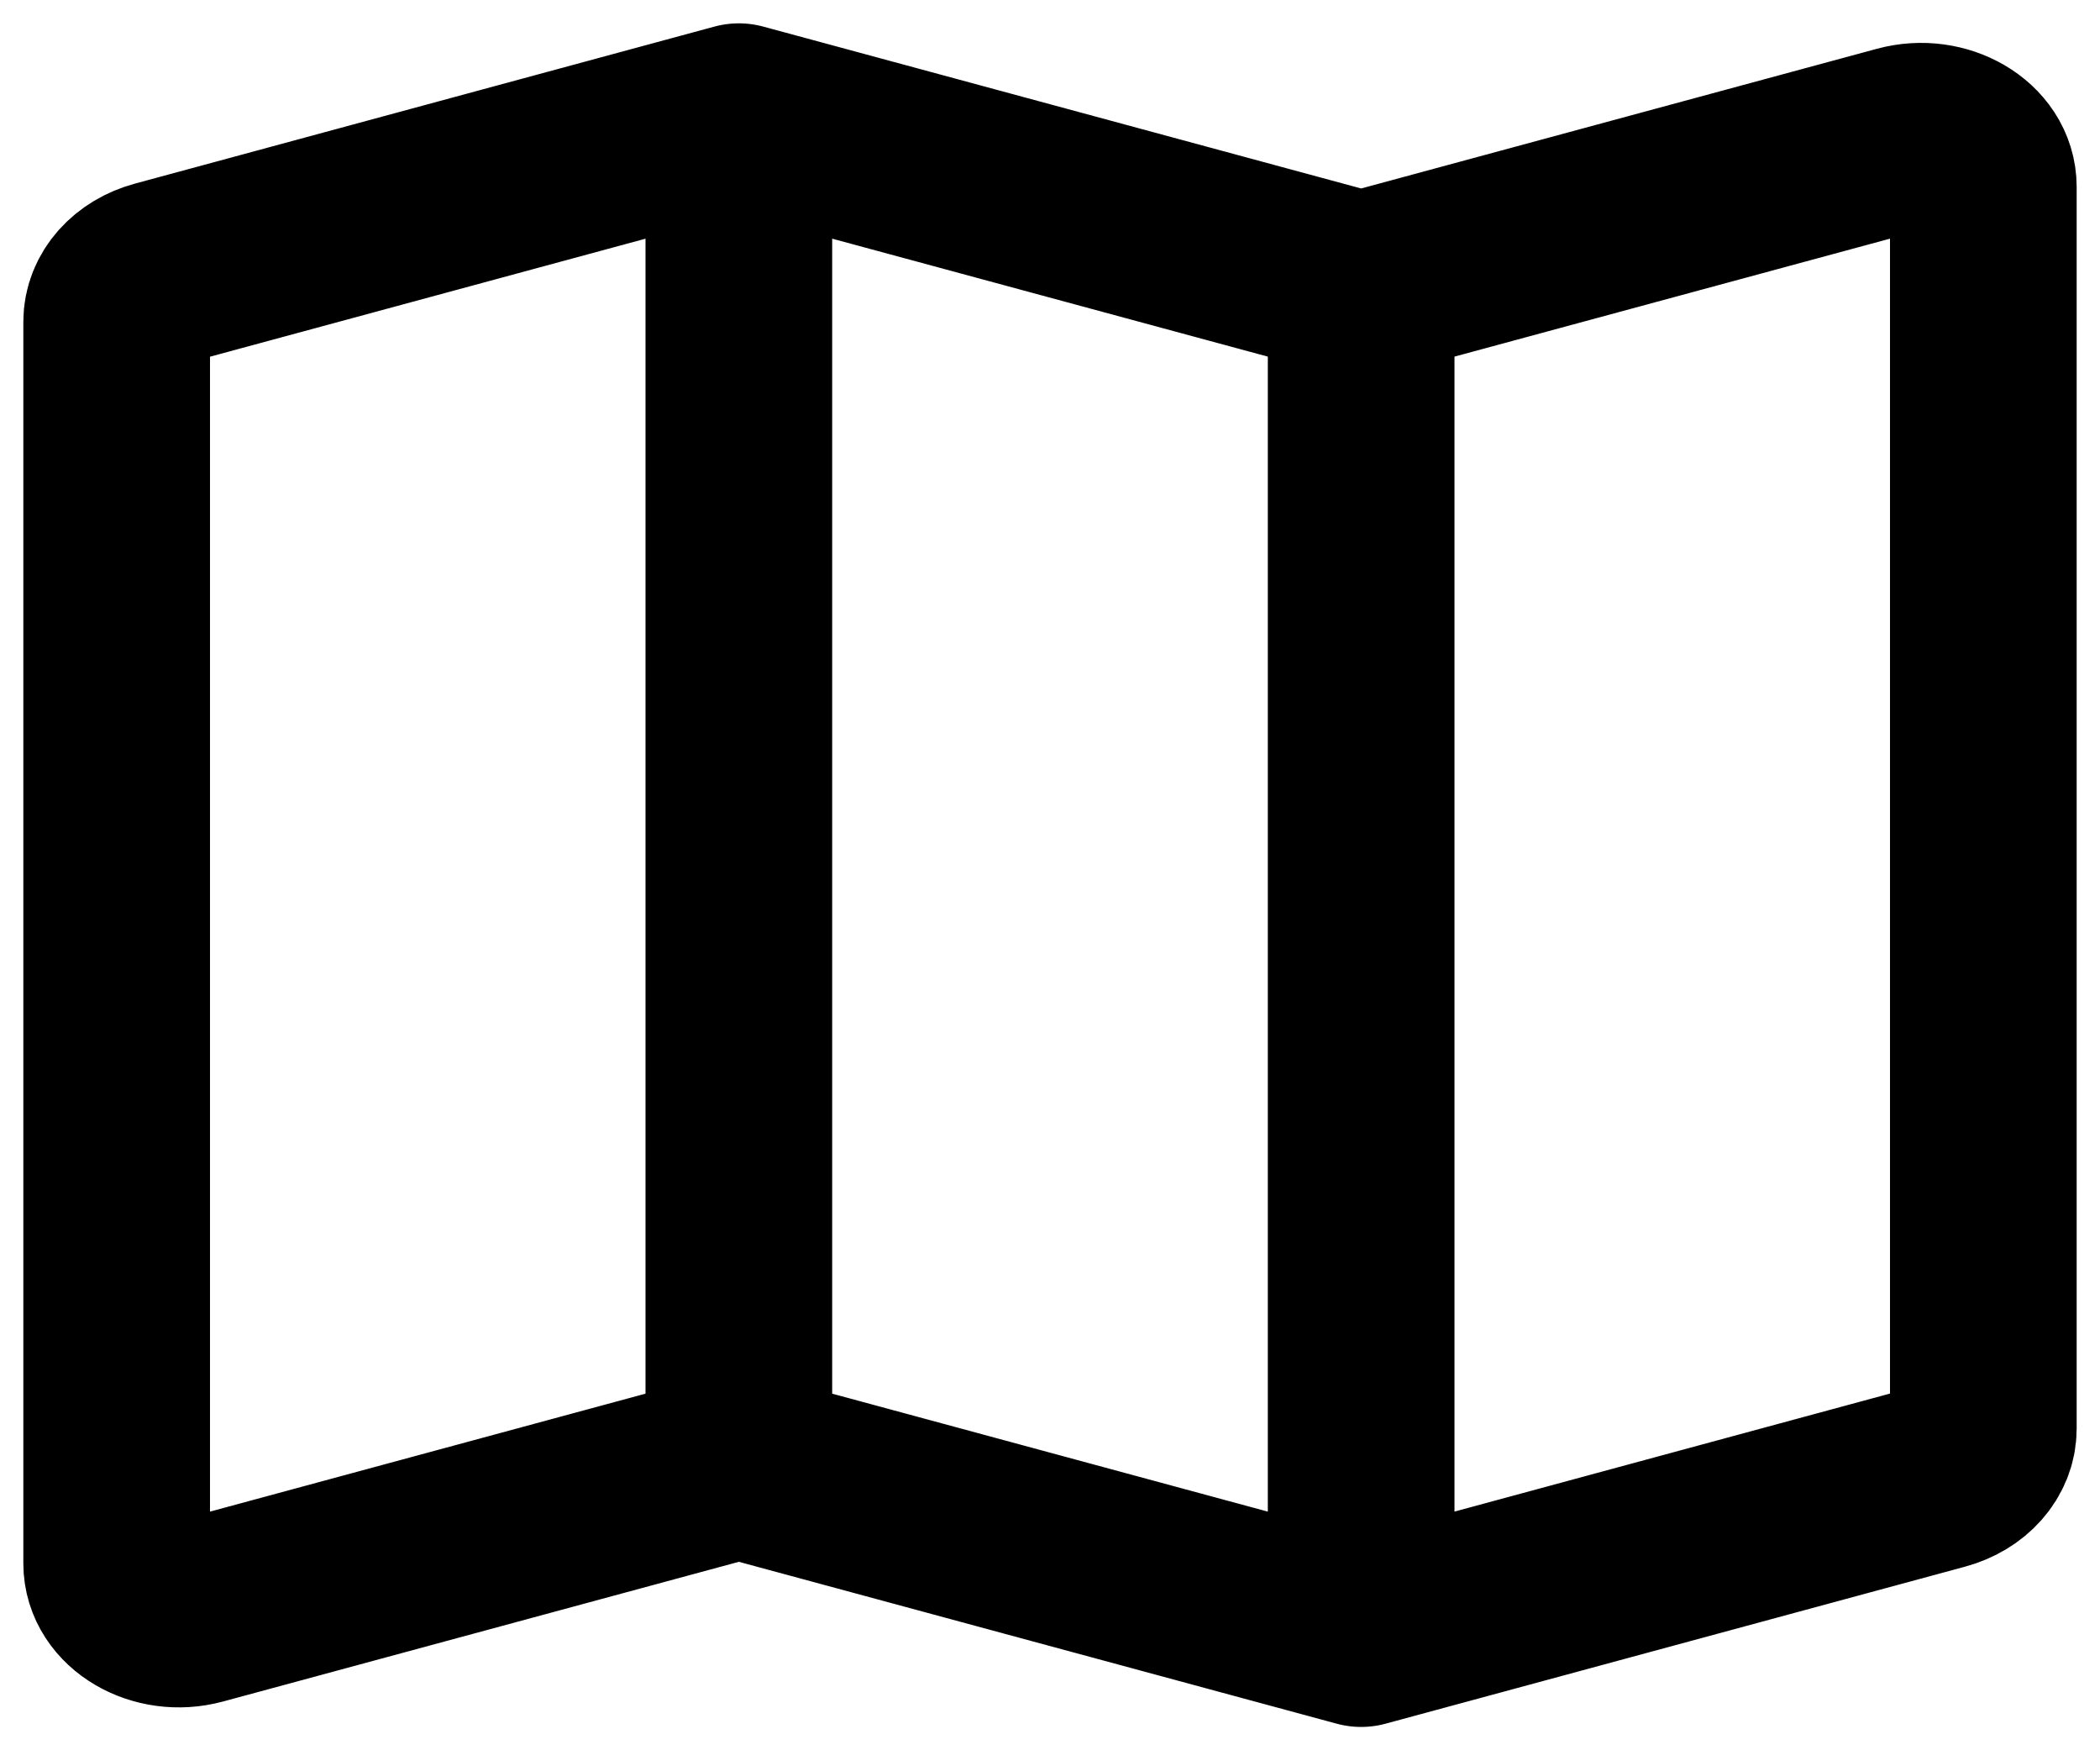 <svg width="18" height="15" viewBox="0 0 18 15" fill="none" xmlns="http://www.w3.org/2000/svg">
<g id="&#240;&#159;&#166;&#134; icon &#34;map&#34;">
<path id="Vector" d="M6.333 12.556L1.702 13.81C1.357 13.903 1 13.695 1 13.399V2.757C1 2.57 1.147 2.405 1.365 2.346L6.333 1M6.333 12.556L11.667 14M6.333 12.556V1M6.333 1L11.667 2.444M11.667 14L16.635 12.654C16.853 12.595 17 12.43 17 12.243V1.601C17 1.305 16.643 1.097 16.298 1.19L11.667 2.444M11.667 14V2.444" stroke="black" stroke-width="1.6" stroke-linecap="round" stroke-linejoin="round"/>
</g>
</svg>
